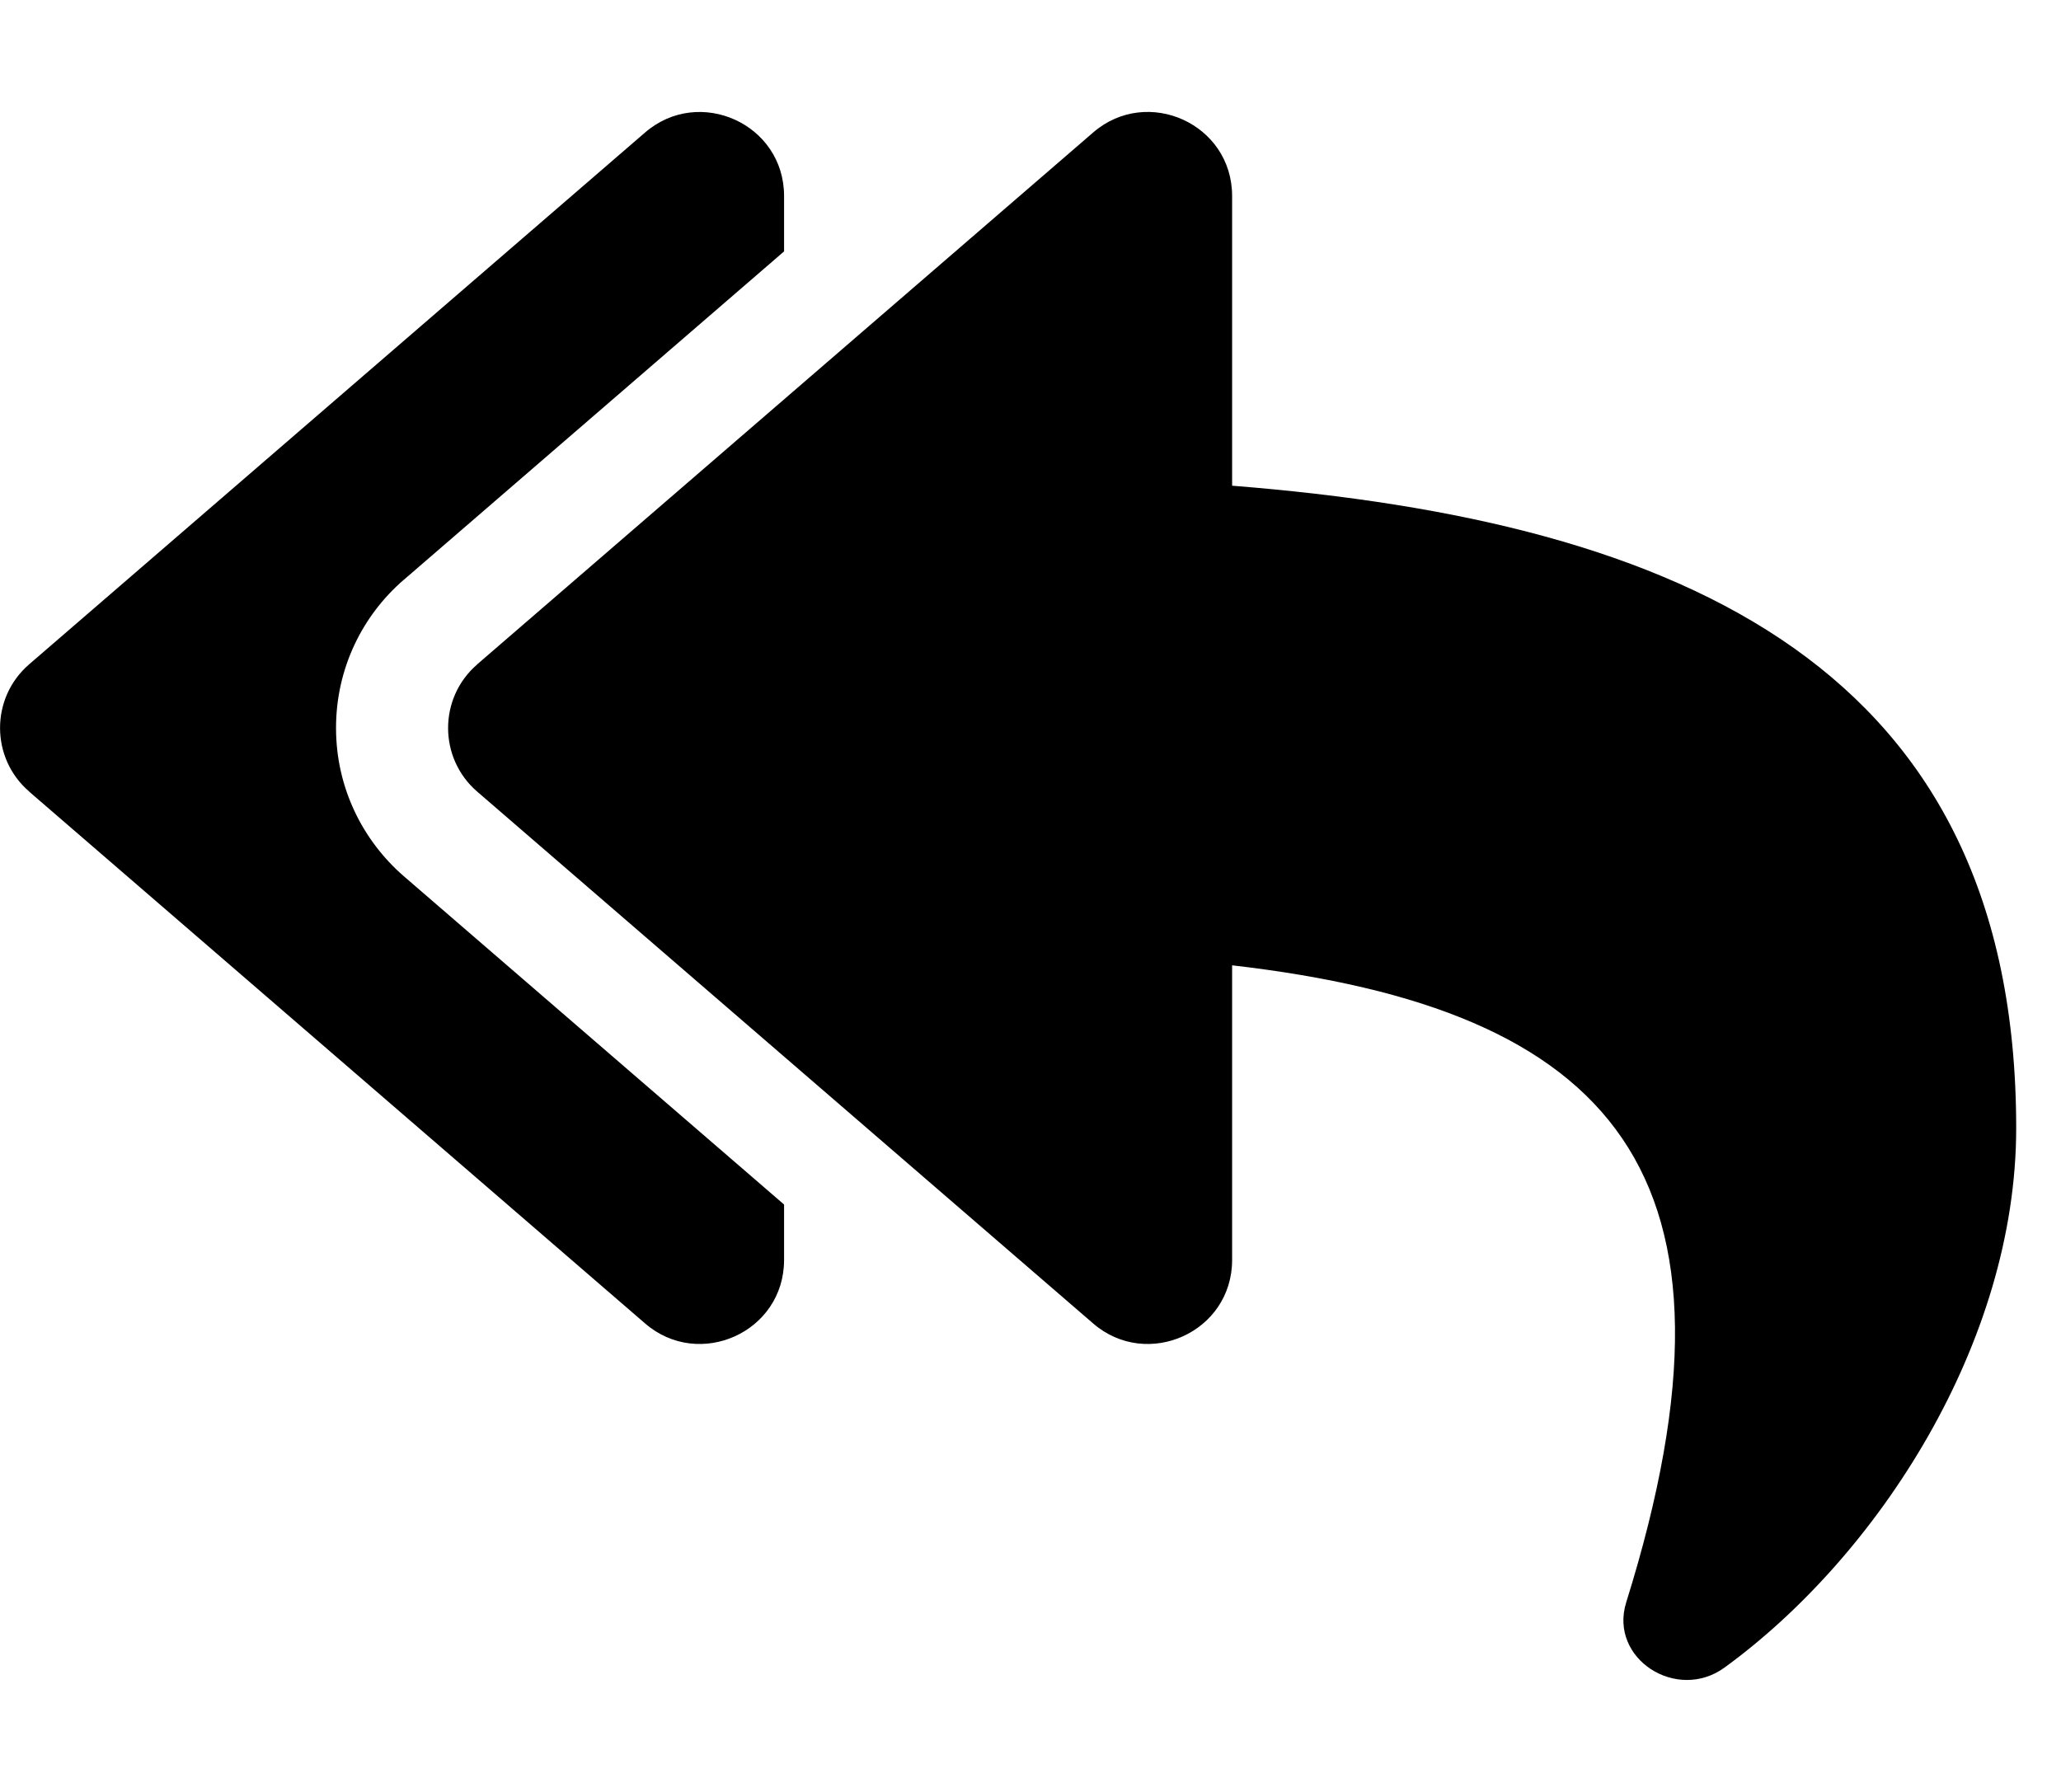 <!-- Generated by IcoMoon.io -->
<svg version="1.1" xmlns="http://www.w3.org/2000/svg" width="23" height="20" viewBox="0 0 23 20">
<title>reply-all</title>
<path d="M5.325 7.415l6.875-5.937c0.602-0.52 1.55-0.098 1.55 0.71v3.233c5.046 0.4 8.75 2.040 8.75 7.17 0 2.4-1.546 4.778-3.255 6.021-0.533 0.388-1.293-0.099-1.097-0.728 1.504-4.811-0.153-6.62-4.398-7.11v3.288c0 0.809-0.949 1.229-1.55 0.71l-6.875-5.937c-0.432-0.373-0.433-1.045 0-1.419zM0.325 8.835l6.875 5.937c0.601 0.519 1.55 0.099 1.55-0.71v-0.618l-4.242-3.663c-0.465-0.403-0.758-0.995-0.758-1.655 0-0 0-0.001 0-0.001v0c0-0 0-0.001 0-0.001 0-0.66 0.292-1.252 0.755-1.652l0.003-0.002 4.242-3.664v-0.618c0-0.807-0.948-1.229-1.55-0.71l-6.875 5.937c-0.433 0.374-0.432 1.046 0 1.419z"></path>
</svg>
